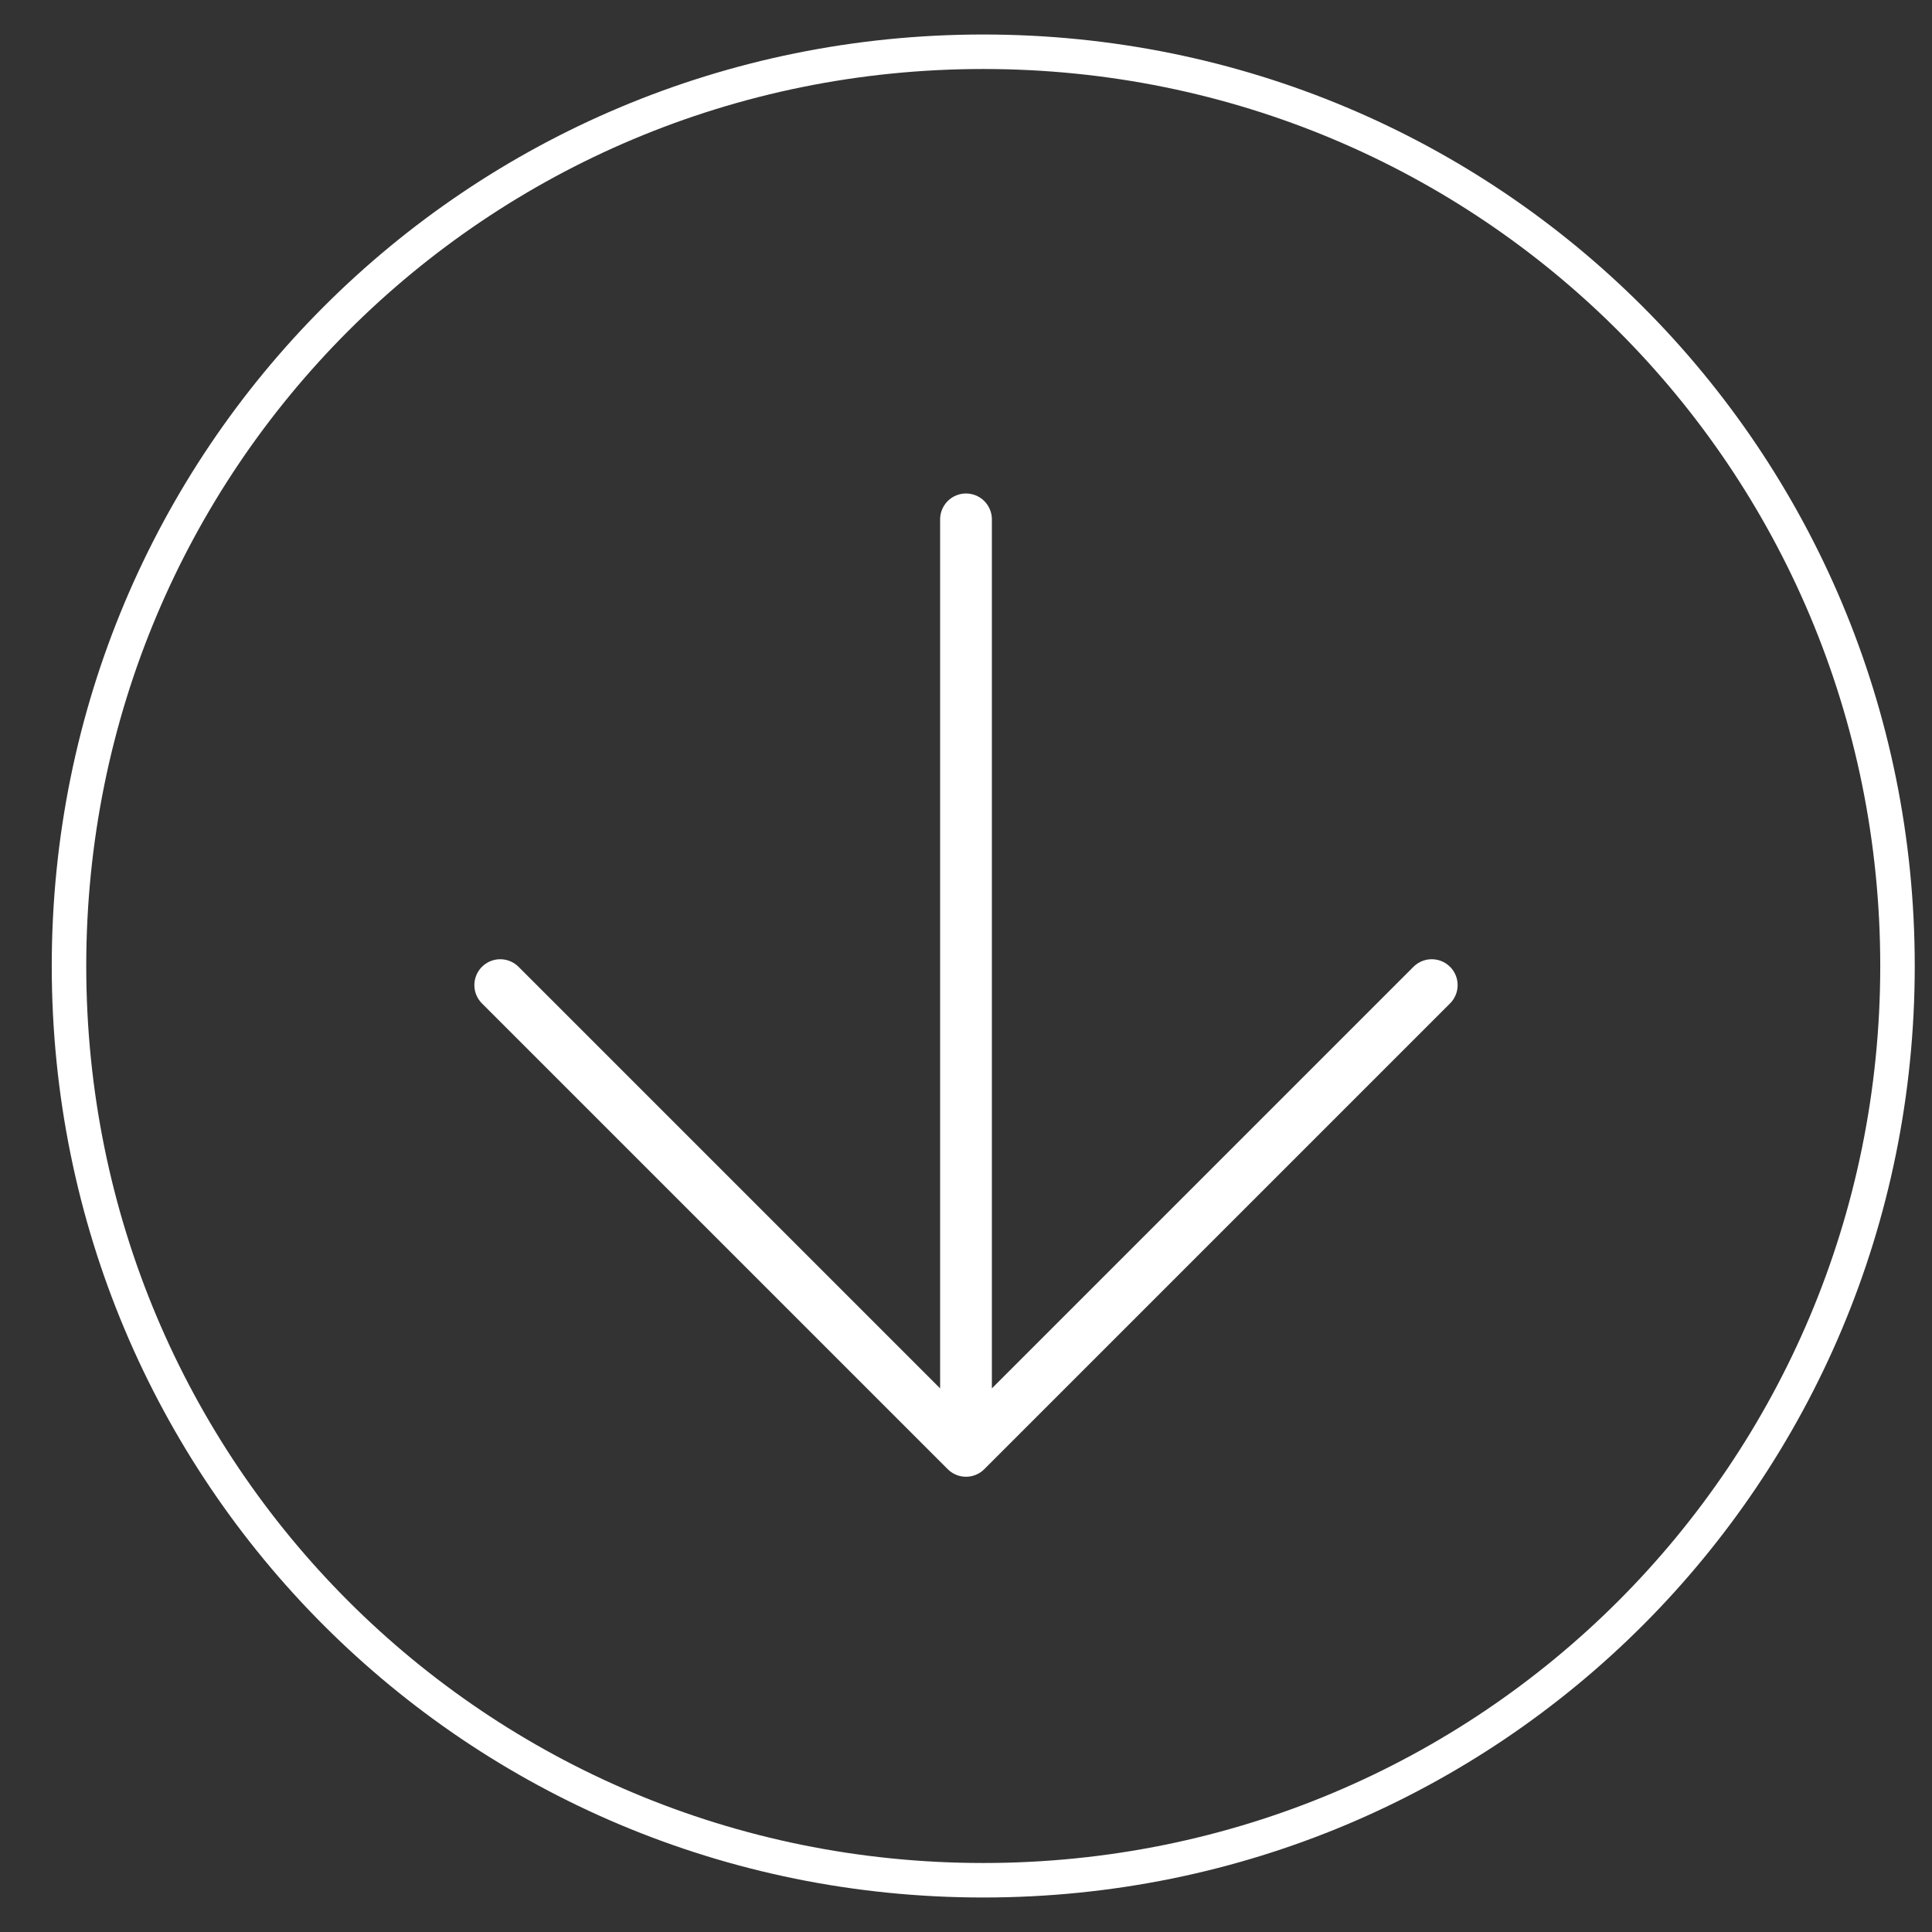 <svg xmlns="http://www.w3.org/2000/svg" xmlns:xlink="http://www.w3.org/1999/xlink" viewBox="0 0 56 56" width="56" height="56" preserveAspectRatio="xMidYMid meet" style="width: 100%; height: 100%; transform: translate3d(0px, 0px, 0px); content-visibility: visible;"><rect x="0" y="0" width="56" height="56" fill="#333333" stroke="none"/><defs><clipPath id="__lottie_element_10"><rect width="56" height="56" x="0" y="0"></rect></clipPath><g id="__lottie_element_14"><g transform="matrix(-0.94,0,0,-0.94,28.5,28)" opacity="1" style="display: block;"><g opacity="1" transform="matrix(1,0,0,1,0,0)"><path fill="rgb(255,0,0)" fill-opacity="1" d=" M0,-27 C14.901,-27 27,-14.901 27,0 C27,14.901 14.901,27 0,27 C-14.901,27 -27,14.901 -27,0 C-27,-14.901 -14.901,-27 0,-27z"></path></g><g opacity="1" transform="matrix(1,0,0,1,0,0)"><path stroke="url(#__lottie_element_17)" stroke-linecap="butt" stroke-linejoin="miter" fill-opacity="0" stroke-miterlimit="4" stroke-opacity="1" stroke-width="1" d="M0 0"></path></g></g></g><linearGradient id="__lottie_element_17" spreadMethod="pad" gradientUnits="userSpaceOnUse" x1="0" y1="0" x2="100" y2="0"><stop offset="0%" stop-color="rgb(255,255,255)"></stop><stop offset="100%" stop-color="rgb(0,0,0)"></stop></linearGradient><mask id="__lottie_element_14_1" mask-type="alpha"><use xlink:href="#__lottie_element_14"></use></mask></defs><g clip-path="url(#__lottie_element_10)"><g mask="url(#__lottie_element_14_1)" style="display: block;"><g class="scrollindicator arrow" transform="matrix(0,1,-1,0,41.5,15.054)" opacity="1"><g opacity="1" transform="matrix(1,0,0,1,0,0)"><path fill="rgb(255,255,255)" fill-opacity="1" d="M0 0"></path><path stroke-linecap="round" stroke-linejoin="round" fill-opacity="0" stroke="rgb(255,255,255)" stroke-opacity="1" stroke-width="1.5" d=" M13.5,0 C13.5,0 27,13.5 27,13.5 C27,13.5 13.5,27 13.5,27 M27,13.5 C27,13.5 0,13.5 0,13.5"></path></g></g></g><g mask="url(#__lottie_element_14_1)" style="display: none;"><g class="scrollindicator arrow"><g><path></path><path stroke-linecap="round" stroke-linejoin="round" fill-opacity="0"></path></g></g></g><g class="scrollindicator" transform="matrix(-1,0,0,-1,28.5,28)" opacity="1" style="display: block;"><g opacity="1" transform="matrix(1,0,0,1,0,0)"><path fill="rgb(255,255,255)" fill-opacity="1" d="M0 0"></path></g><g opacity="1" transform="matrix(1,0,0,1,0,0)"><path stroke-linecap="butt" stroke-linejoin="miter" fill-opacity="0" stroke-miterlimit="4" stroke="rgb(255,255,255)" stroke-opacity="1" stroke-width="1" d=" M-3.0616171314629196e-17,-26.5 C14.694,-26.5 26.5,-14.694 26.5,0 C26.5,14.694 14.694,26.5 -3.0616171314629196e-17,26.5 C-14.694,26.5 -26.5,14.694 -26.5,6.123234262925839e-17 C-26.5,-14.694 -14.694,-26.5 -3.0616171314629196e-17,-26.5 C-3.0616171314629196e-17,-26.5 -3.0616171314629196e-17,-26.5 -3.0616171314629196e-17,-26.5z"></path></g></g></g></svg>